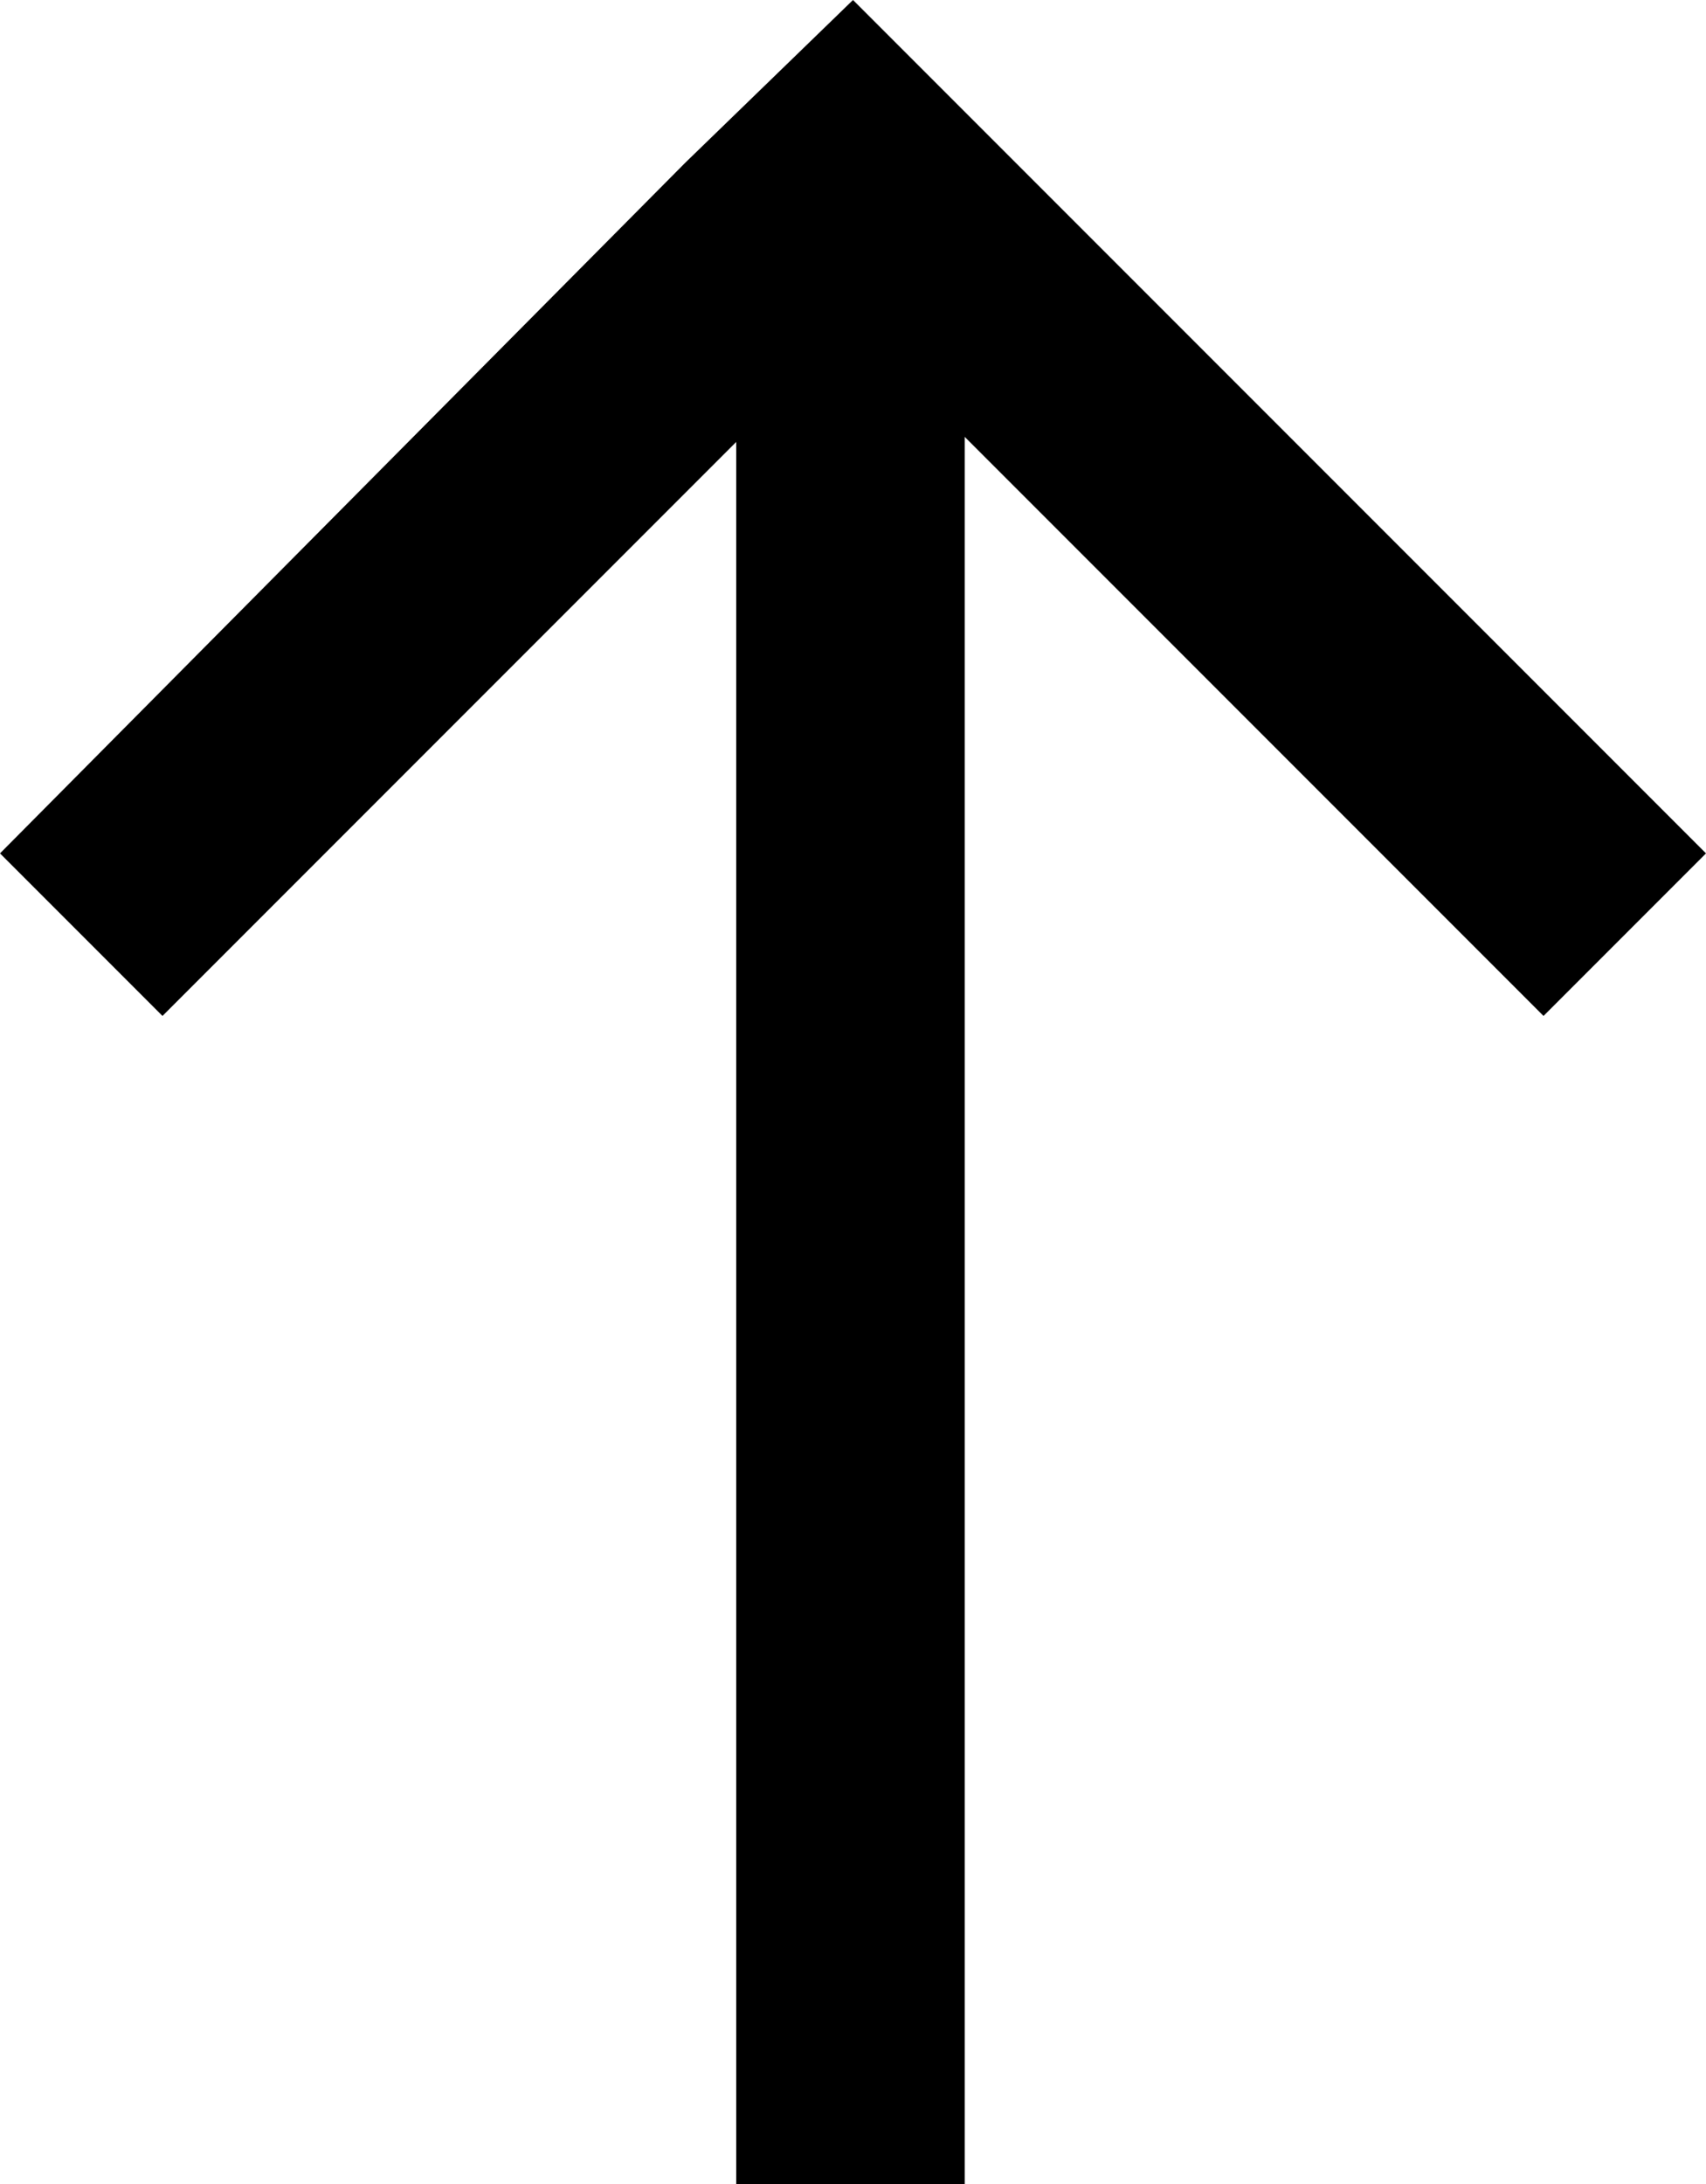 <?xml version="1.0" encoding="utf-8"?>
<!-- Generator: Adobe Illustrator 27.7.0, SVG Export Plug-In . SVG Version: 6.00 Build 0)  -->
<svg version="1.0" id="Layer_1" xmlns="http://www.w3.org/2000/svg" xmlns:xlink="http://www.w3.org/1999/xlink" x="0px" y="0px"
	 viewBox="0 0 33.6 43" style="enable-background:new 0 0 33.6 43;" xml:space="preserve">
<style type="text/css">
	.st0{fill-rule:evenodd;clip-rule:evenodd;}
</style>
<polygon class="st0" points="3.2,20 14.5,8.7 14.5,43 19,43 19,8.6 30.4,20 33.6,16.8 16.8,0 13.5,3.2 0,16.8 "/>
</svg>

